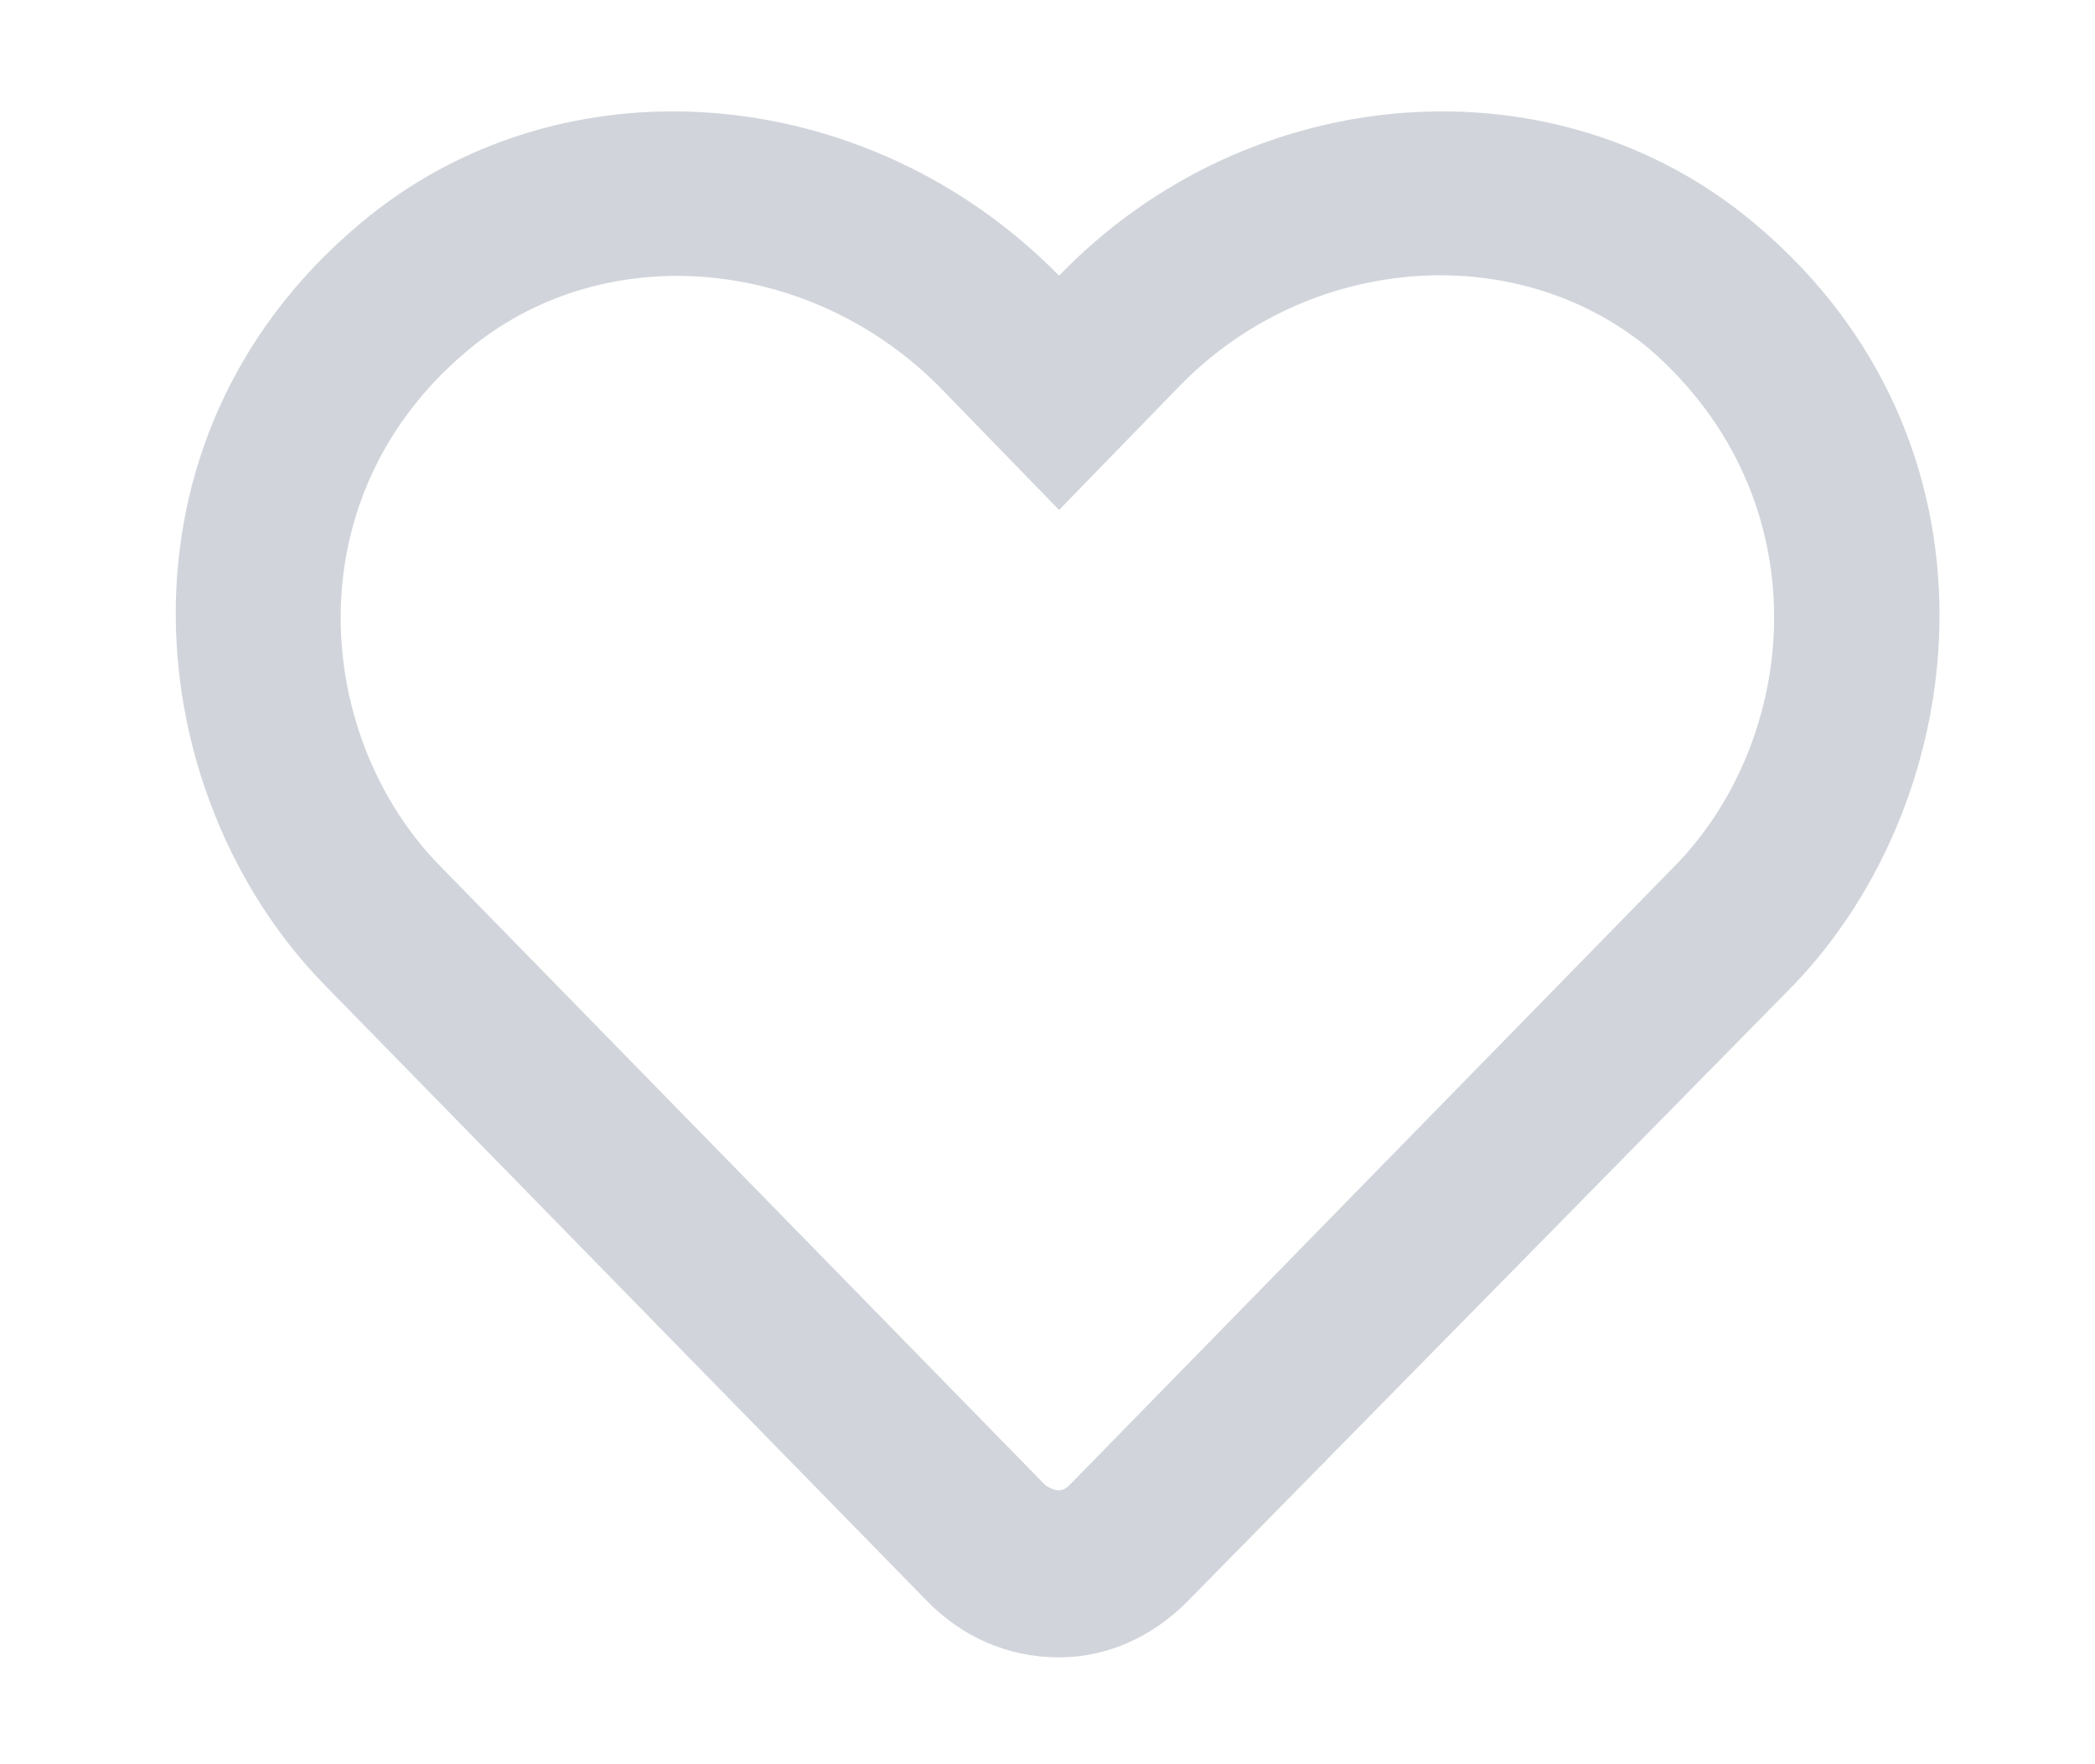 <svg width="19" height="16" viewBox="0 0 19 16" fill="none" xmlns="http://www.w3.org/2000/svg">
<path d="M15.918 2.031C18.262 4 17.918 7.219 16.262 8.938L10.762 14.531C10.449 14.844 10.043 15.031 9.605 15.031C9.137 15.031 8.73 14.844 8.418 14.531L2.949 8.938C1.262 7.219 0.918 4 3.262 2.031C5.074 0.5 7.855 0.719 9.605 2.5C11.324 0.719 14.105 0.5 15.918 2.031ZM15.168 7.875C16.324 6.719 16.543 4.531 14.949 3.156C13.73 2.156 11.855 2.312 10.699 3.5L9.605 4.625L8.512 3.5C7.324 2.312 5.449 2.156 4.23 3.188C2.637 4.531 2.855 6.719 4.012 7.875L9.48 13.469C9.574 13.531 9.637 13.531 9.699 13.469L15.168 7.875Z" fill="#D1D5DB"/>
</svg>
